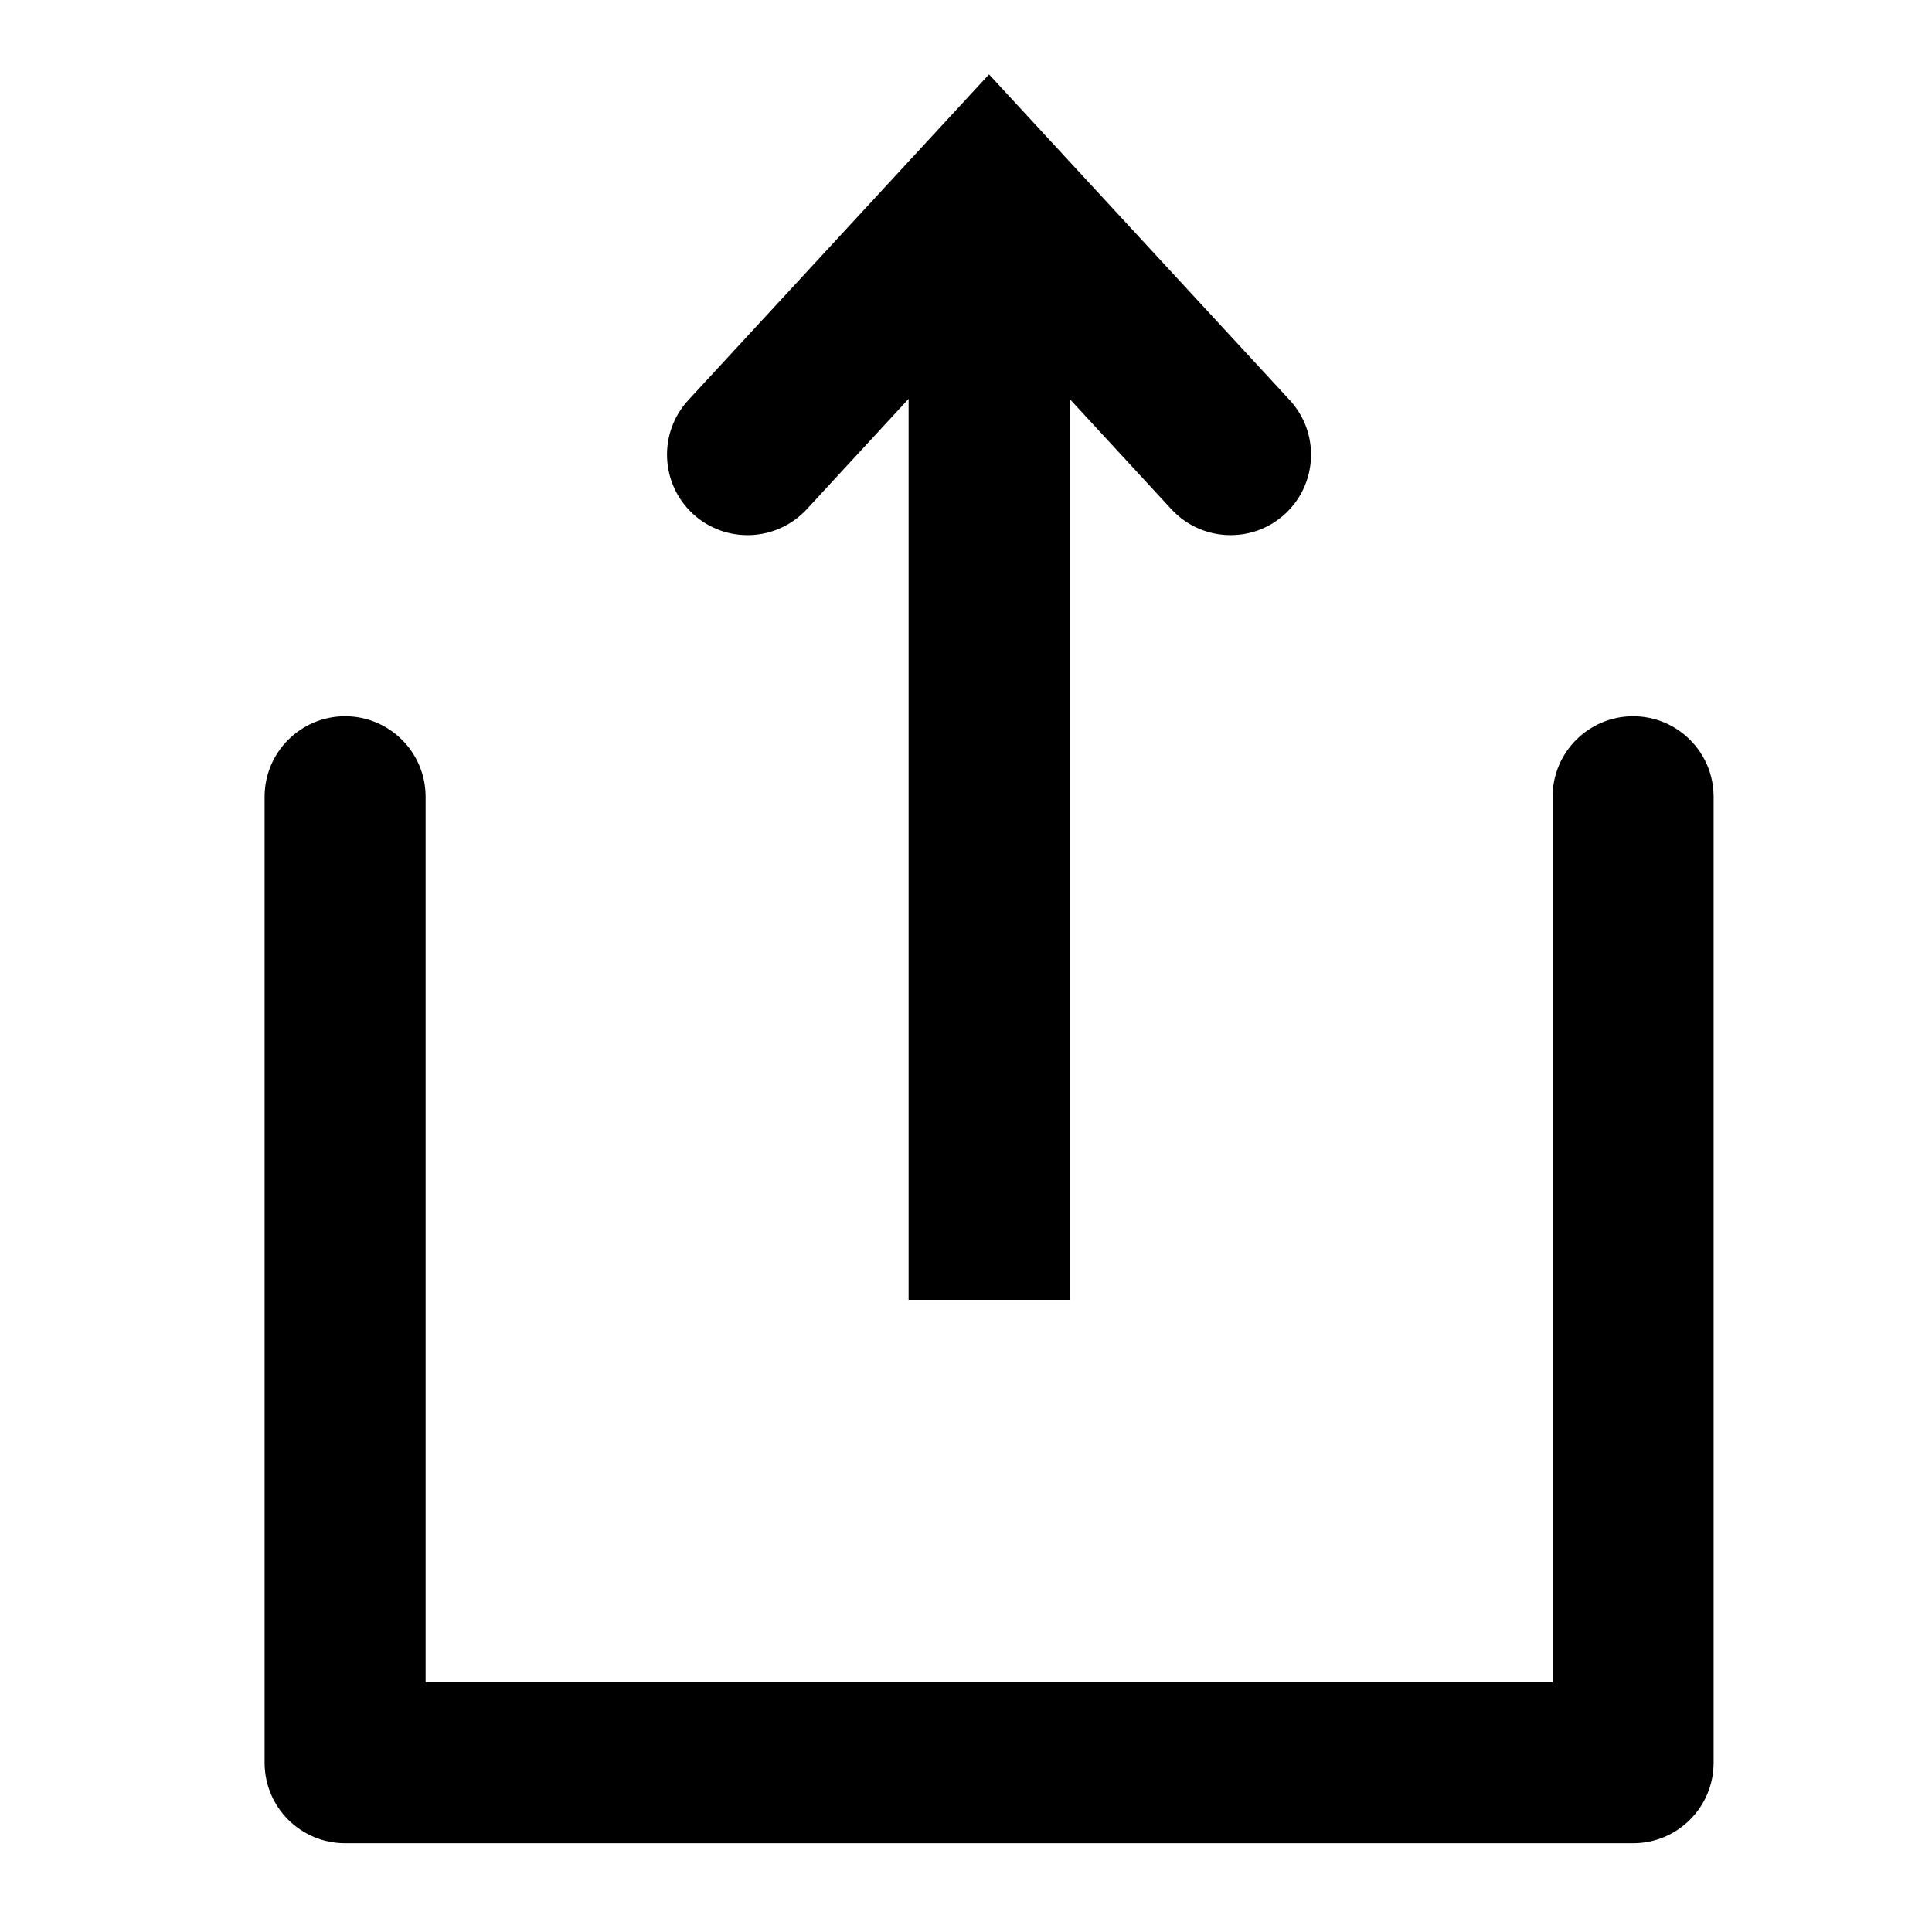 <?xml version="1.0" encoding="utf-8"?>
<!-- Generator: Adobe Illustrator 16.0.4, SVG Export Plug-In . SVG Version: 6.00 Build 0)  -->
<!DOCTYPE svg PUBLIC "-//W3C//DTD SVG 1.1//EN" "http://www.w3.org/Graphics/SVG/1.1/DTD/svg11.dtd">
<svg version="1.1" id="Layer_1" xmlns="http://www.w3.org/2000/svg" xmlns:xlink="http://www.w3.org/1999/xlink" x="0px" y="0px"
	 width="48px" height="48px" viewBox="1 1 48 48" enable-background="new 1 1 48 48" xml:space="preserve">
<g>
	<path d="M41.574,18.795c-1.104,0-2,0.896-2,2v22h-28v-22c0-1.104-0.896-2-2-2s-2,0.896-2,2v24c0,1.105,0.896,2,2,2h32
		c1.104,0,2-0.895,2-2v-24C43.574,19.691,42.68,18.795,41.574,18.795z"/>
	<path d="M21.044,13.652l2.53-2.742v22.385h4V10.91l2.529,2.742c0.396,0.428,0.933,0.643,1.472,0.643
		c0.483,0,0.971-0.174,1.354-0.529c0.812-0.75,0.862-2.016,0.113-2.826l-7.47-8.092l-7.47,8.092
		c-0.749,0.811-0.698,2.076,0.113,2.826C19.028,14.514,20.293,14.463,21.044,13.652z"/>
</g>
</svg>
